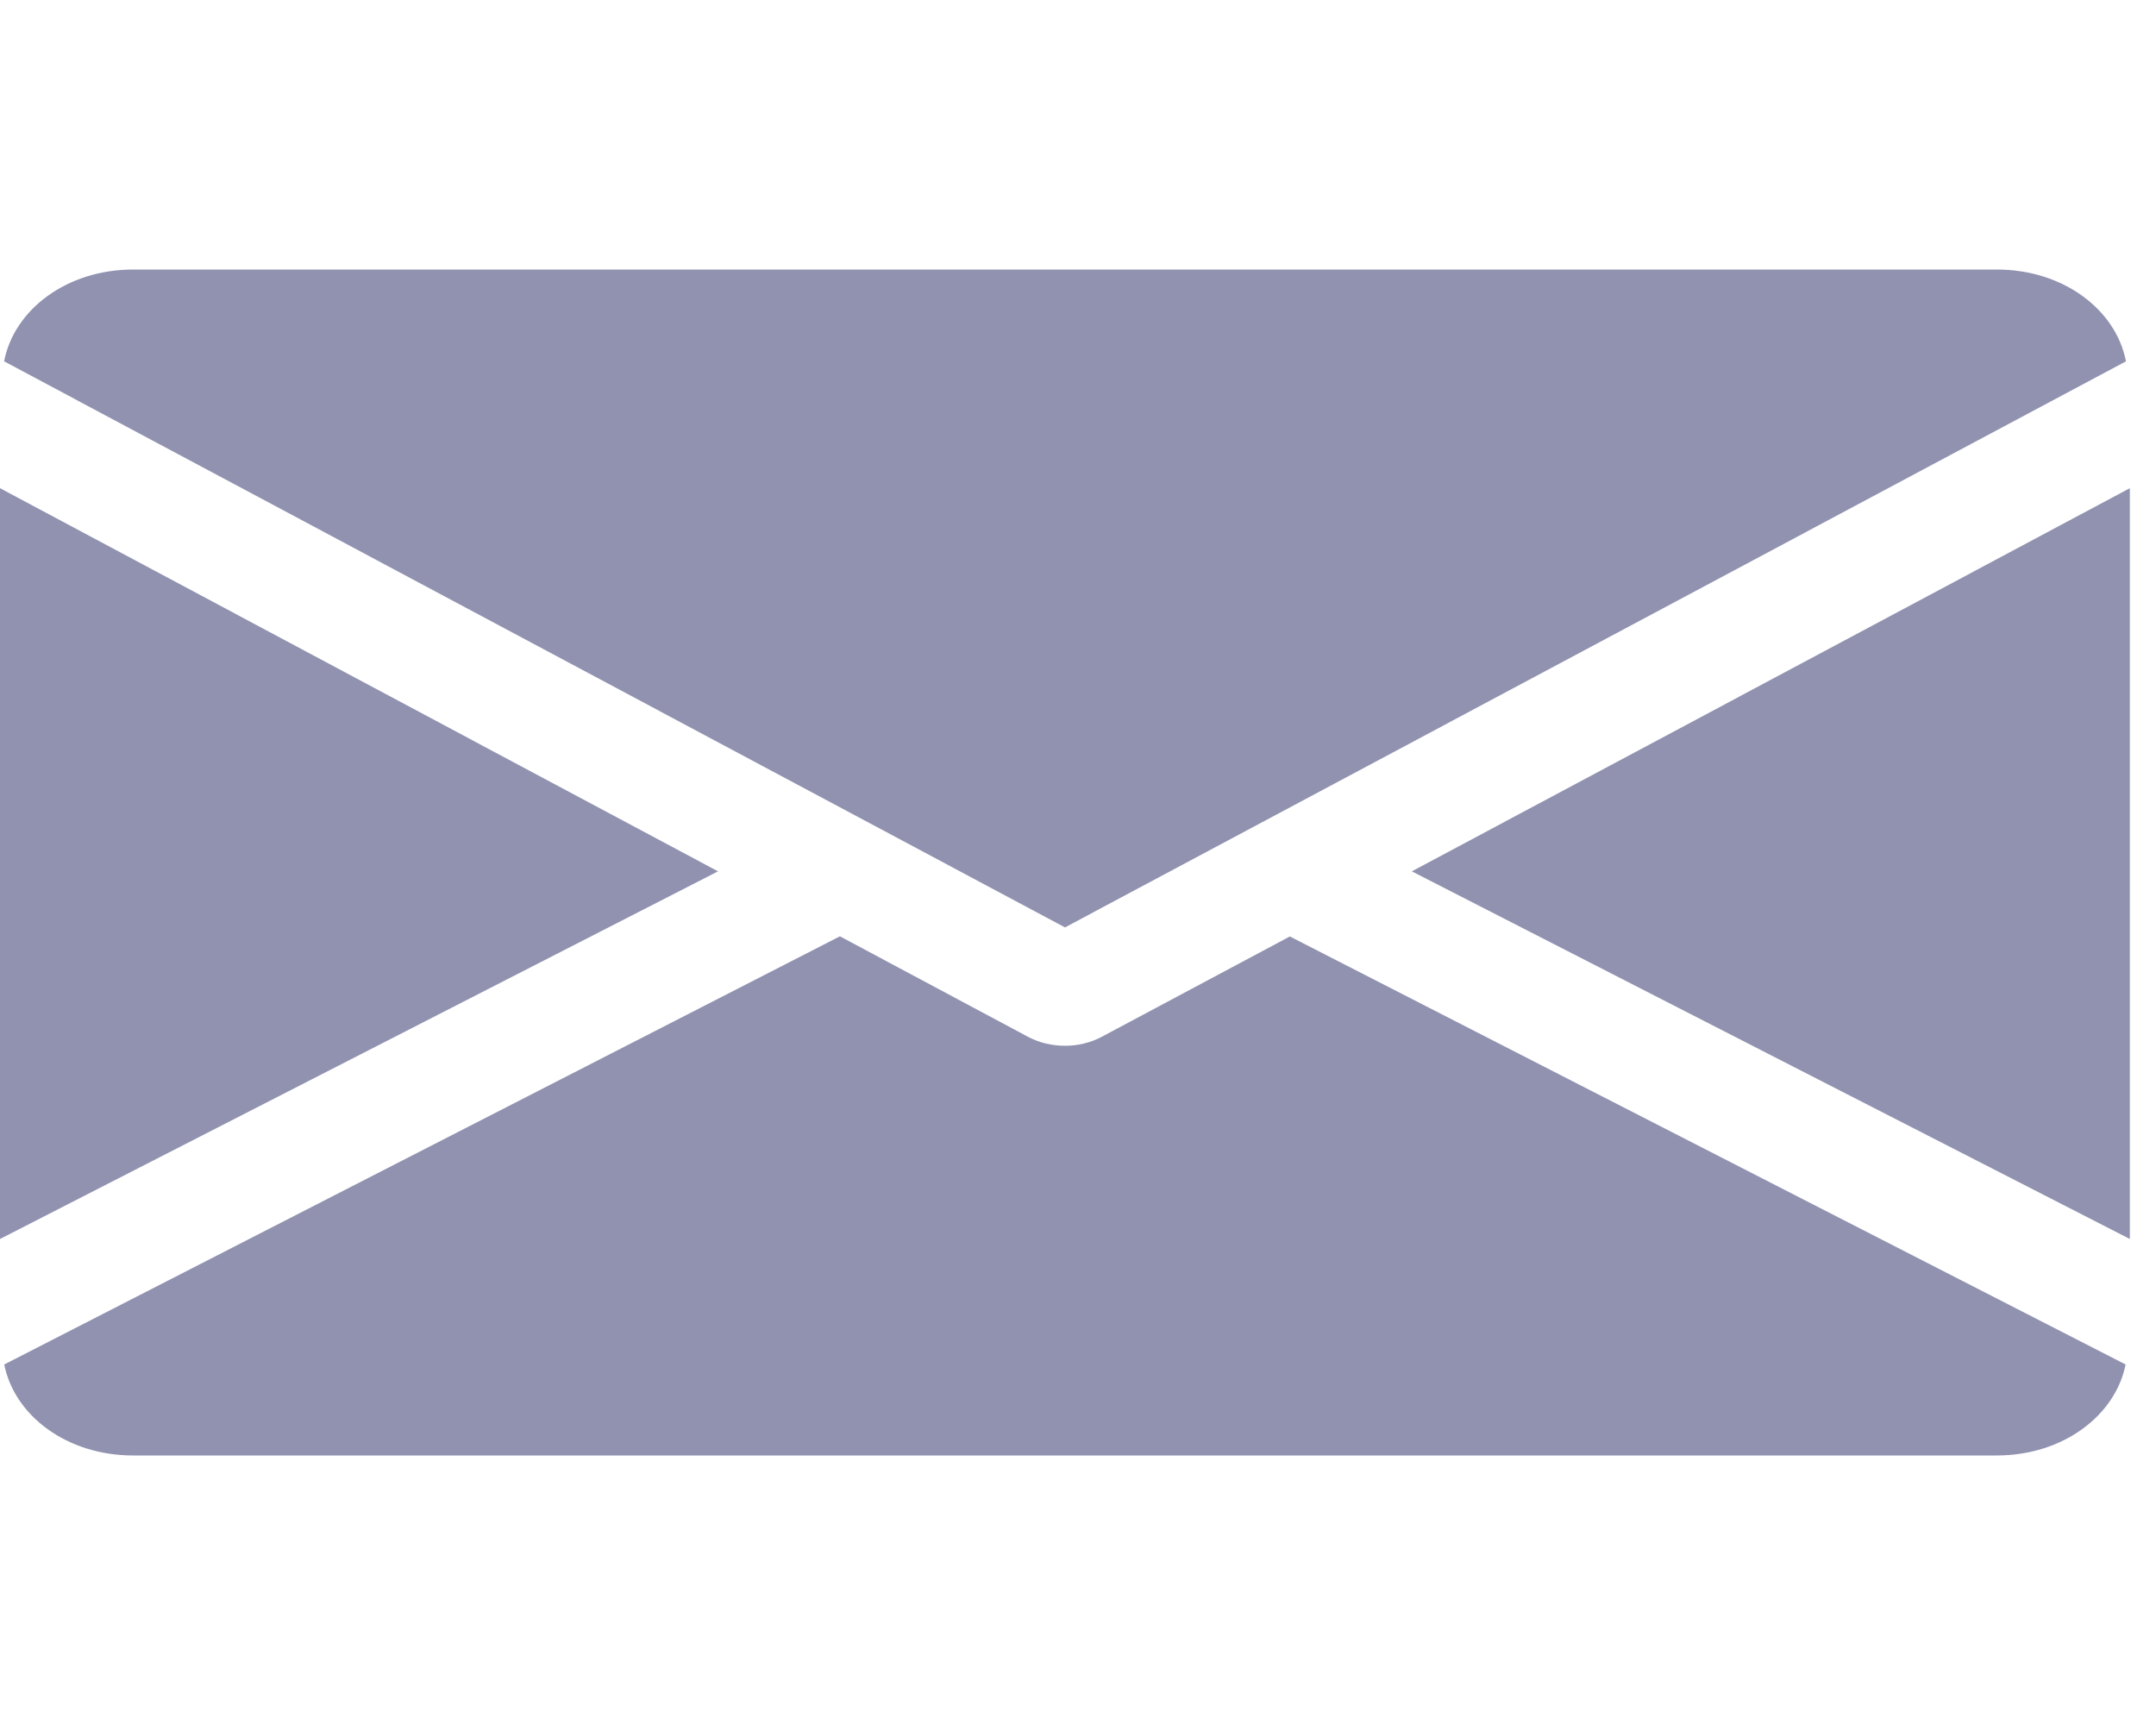 <svg width="30" height="24" viewBox="0 0 30 24" fill="none" xmlns="http://www.w3.org/2000/svg">
<g clip-path="url(#clip0_2177_754)">
<path d="M19.645 12.123L29.636 17.238V6.792L19.645 12.123Z" fill="#9092B0"/>
<path d="M0 6.792V17.238L9.991 12.123L0 6.792Z" fill="#9092B0"/>
<path d="M27.785 3.75H1.853C0.929 3.75 0.196 4.308 0.057 5.027L14.819 12.903L29.582 5.027C29.443 4.308 28.71 3.75 27.785 3.75Z" fill="#9092B0"/>
<path d="M17.948 13.029L15.327 14.427C15.171 14.509 14.995 14.55 14.818 14.55C14.64 14.55 14.464 14.509 14.308 14.427L11.687 13.027L0.059 18.984C0.201 19.697 0.931 20.25 1.852 20.25H27.784C28.704 20.25 29.434 19.697 29.577 18.984L17.948 13.029Z" fill="#9092B0"/>
</g>
<defs>
<clipPath id="clip0_2177_754">
<rect width="29.637" height="24" fill="white"/>
</clipPath>
</defs>
</svg>
